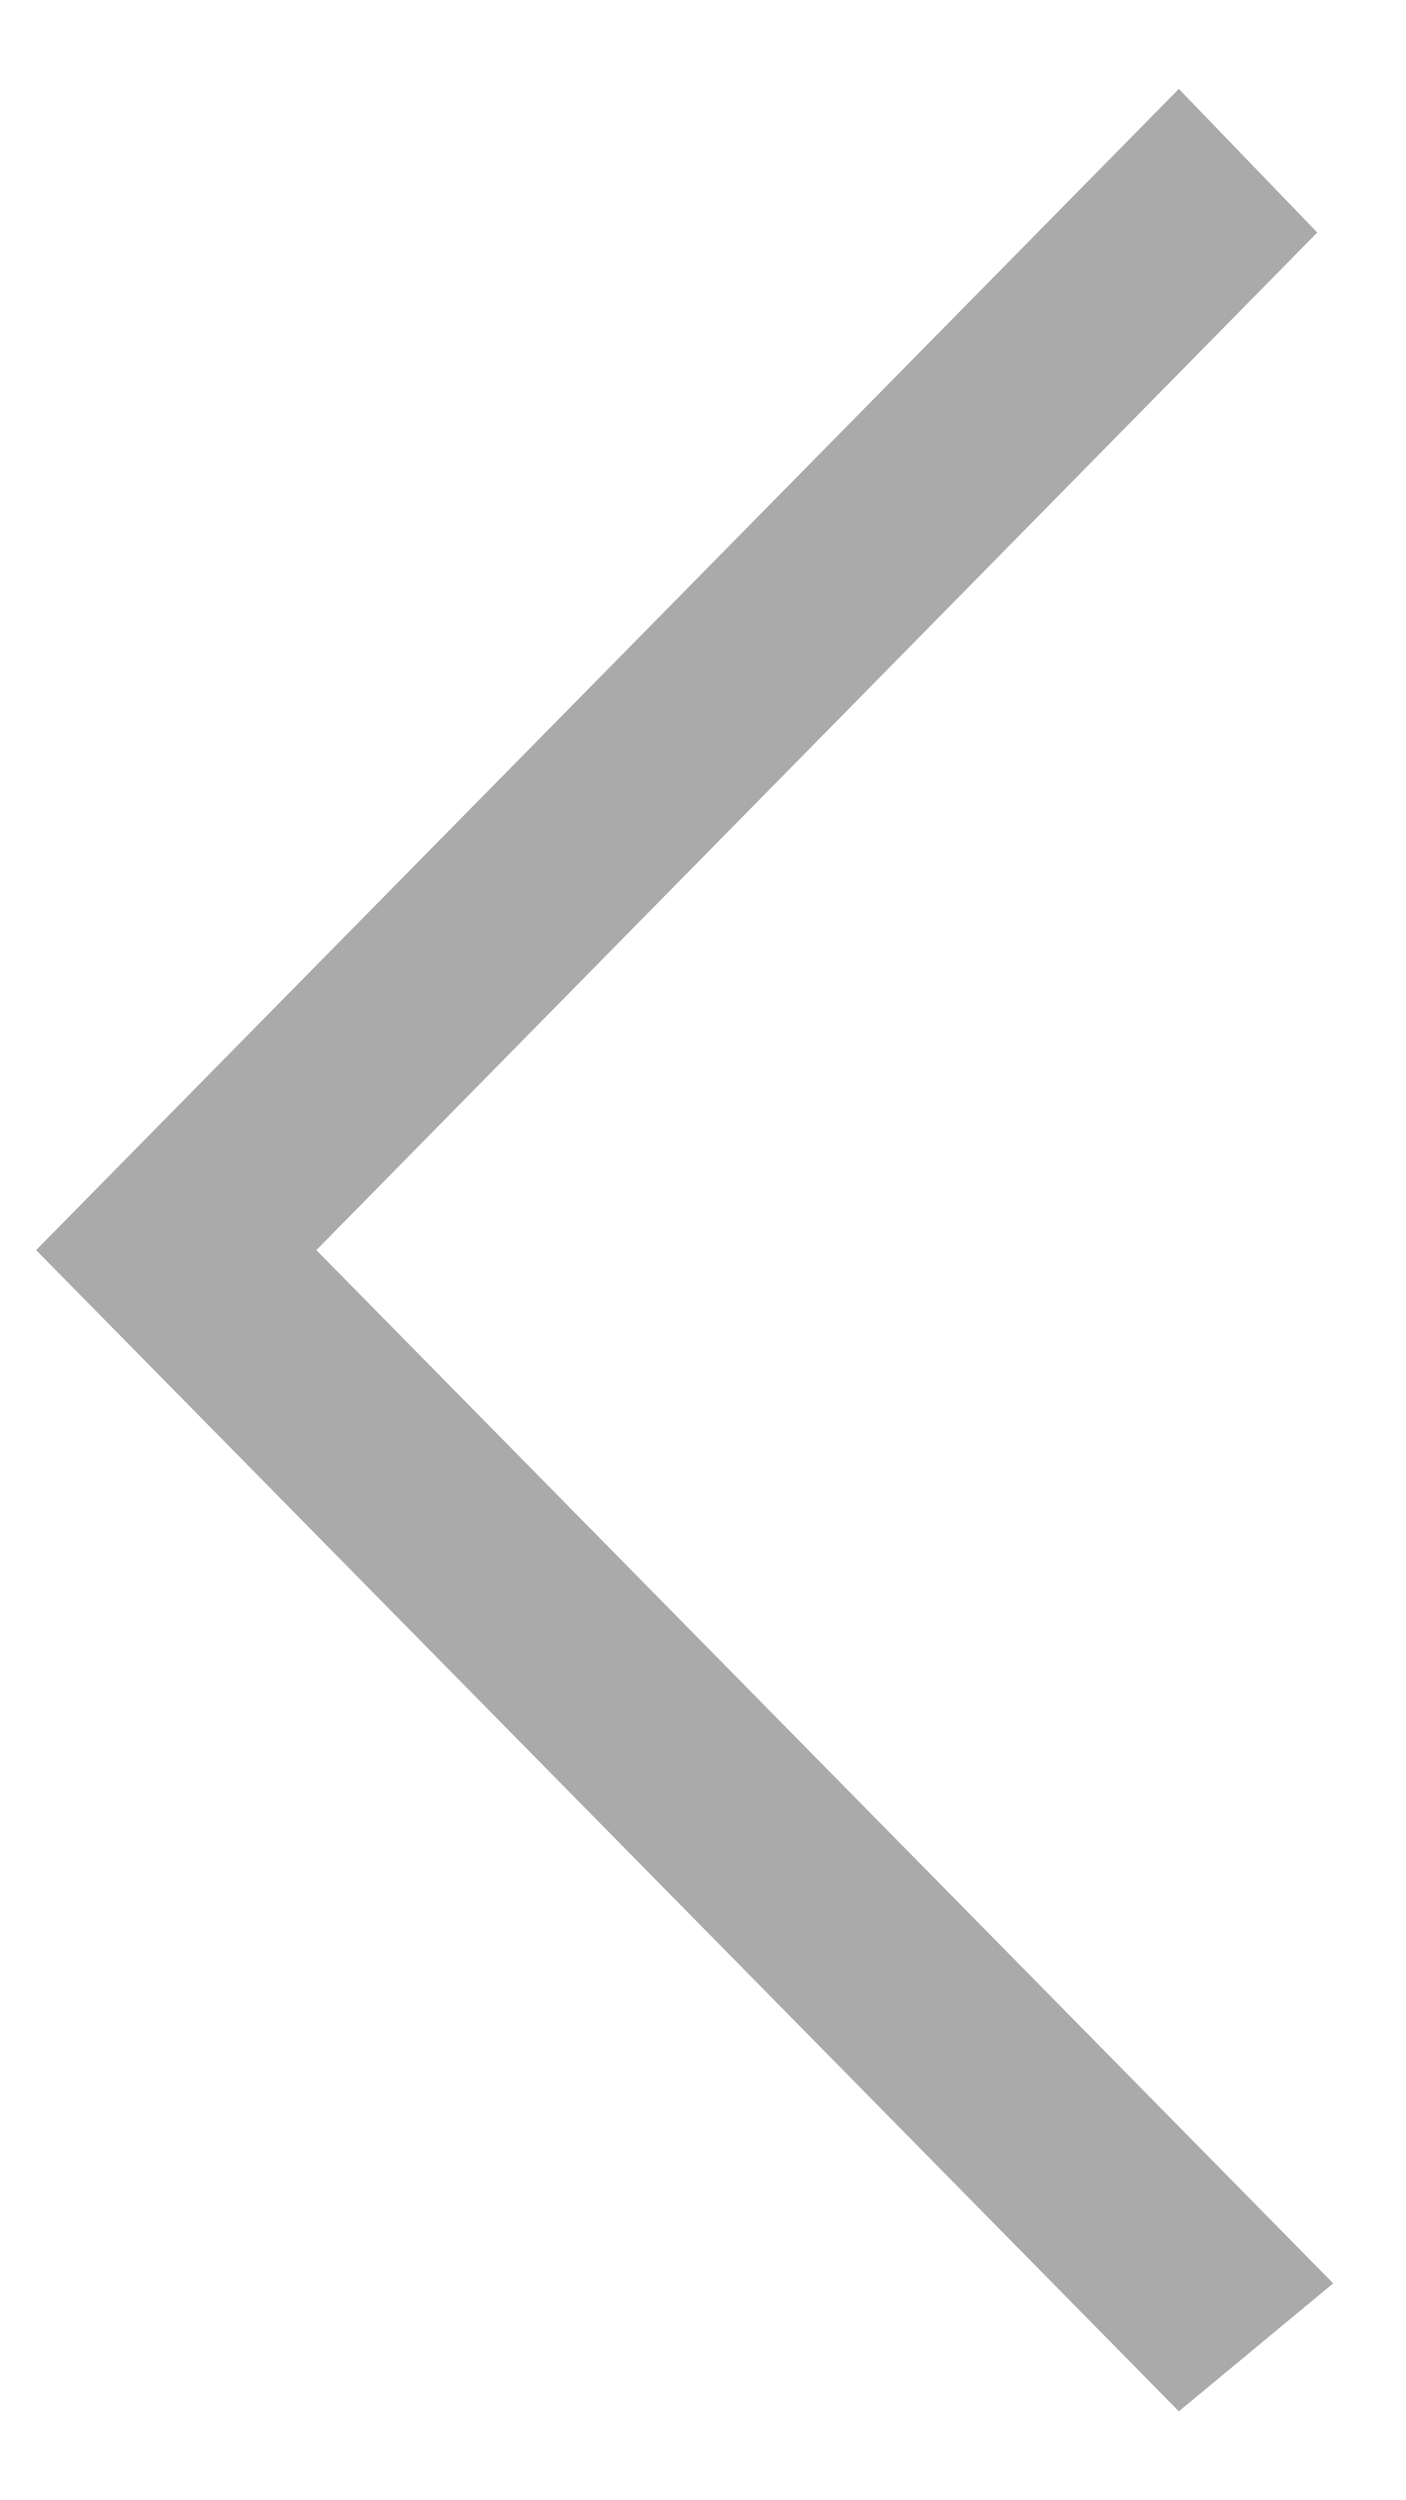 ﻿<?xml version="1.0" encoding="utf-8"?>
<svg version="1.1" xmlns:xlink="http://www.w3.org/1999/xlink" width="9px" height="16px" xmlns="http://www.w3.org/2000/svg">
  <g transform="matrix(1 0 0 1 -584 -136 )">
    <path d="M 8.534 14.612  L 7.546 15.431  L 0.231 8  L 7.546 0.569  L 8.432 1.488  L 2.025 8  L 8.534 14.612  Z " fill-rule="nonzero" fill="#aaaaaa" stroke="none" transform="matrix(1 0 0 1 584 136 )" />
  </g>
</svg>